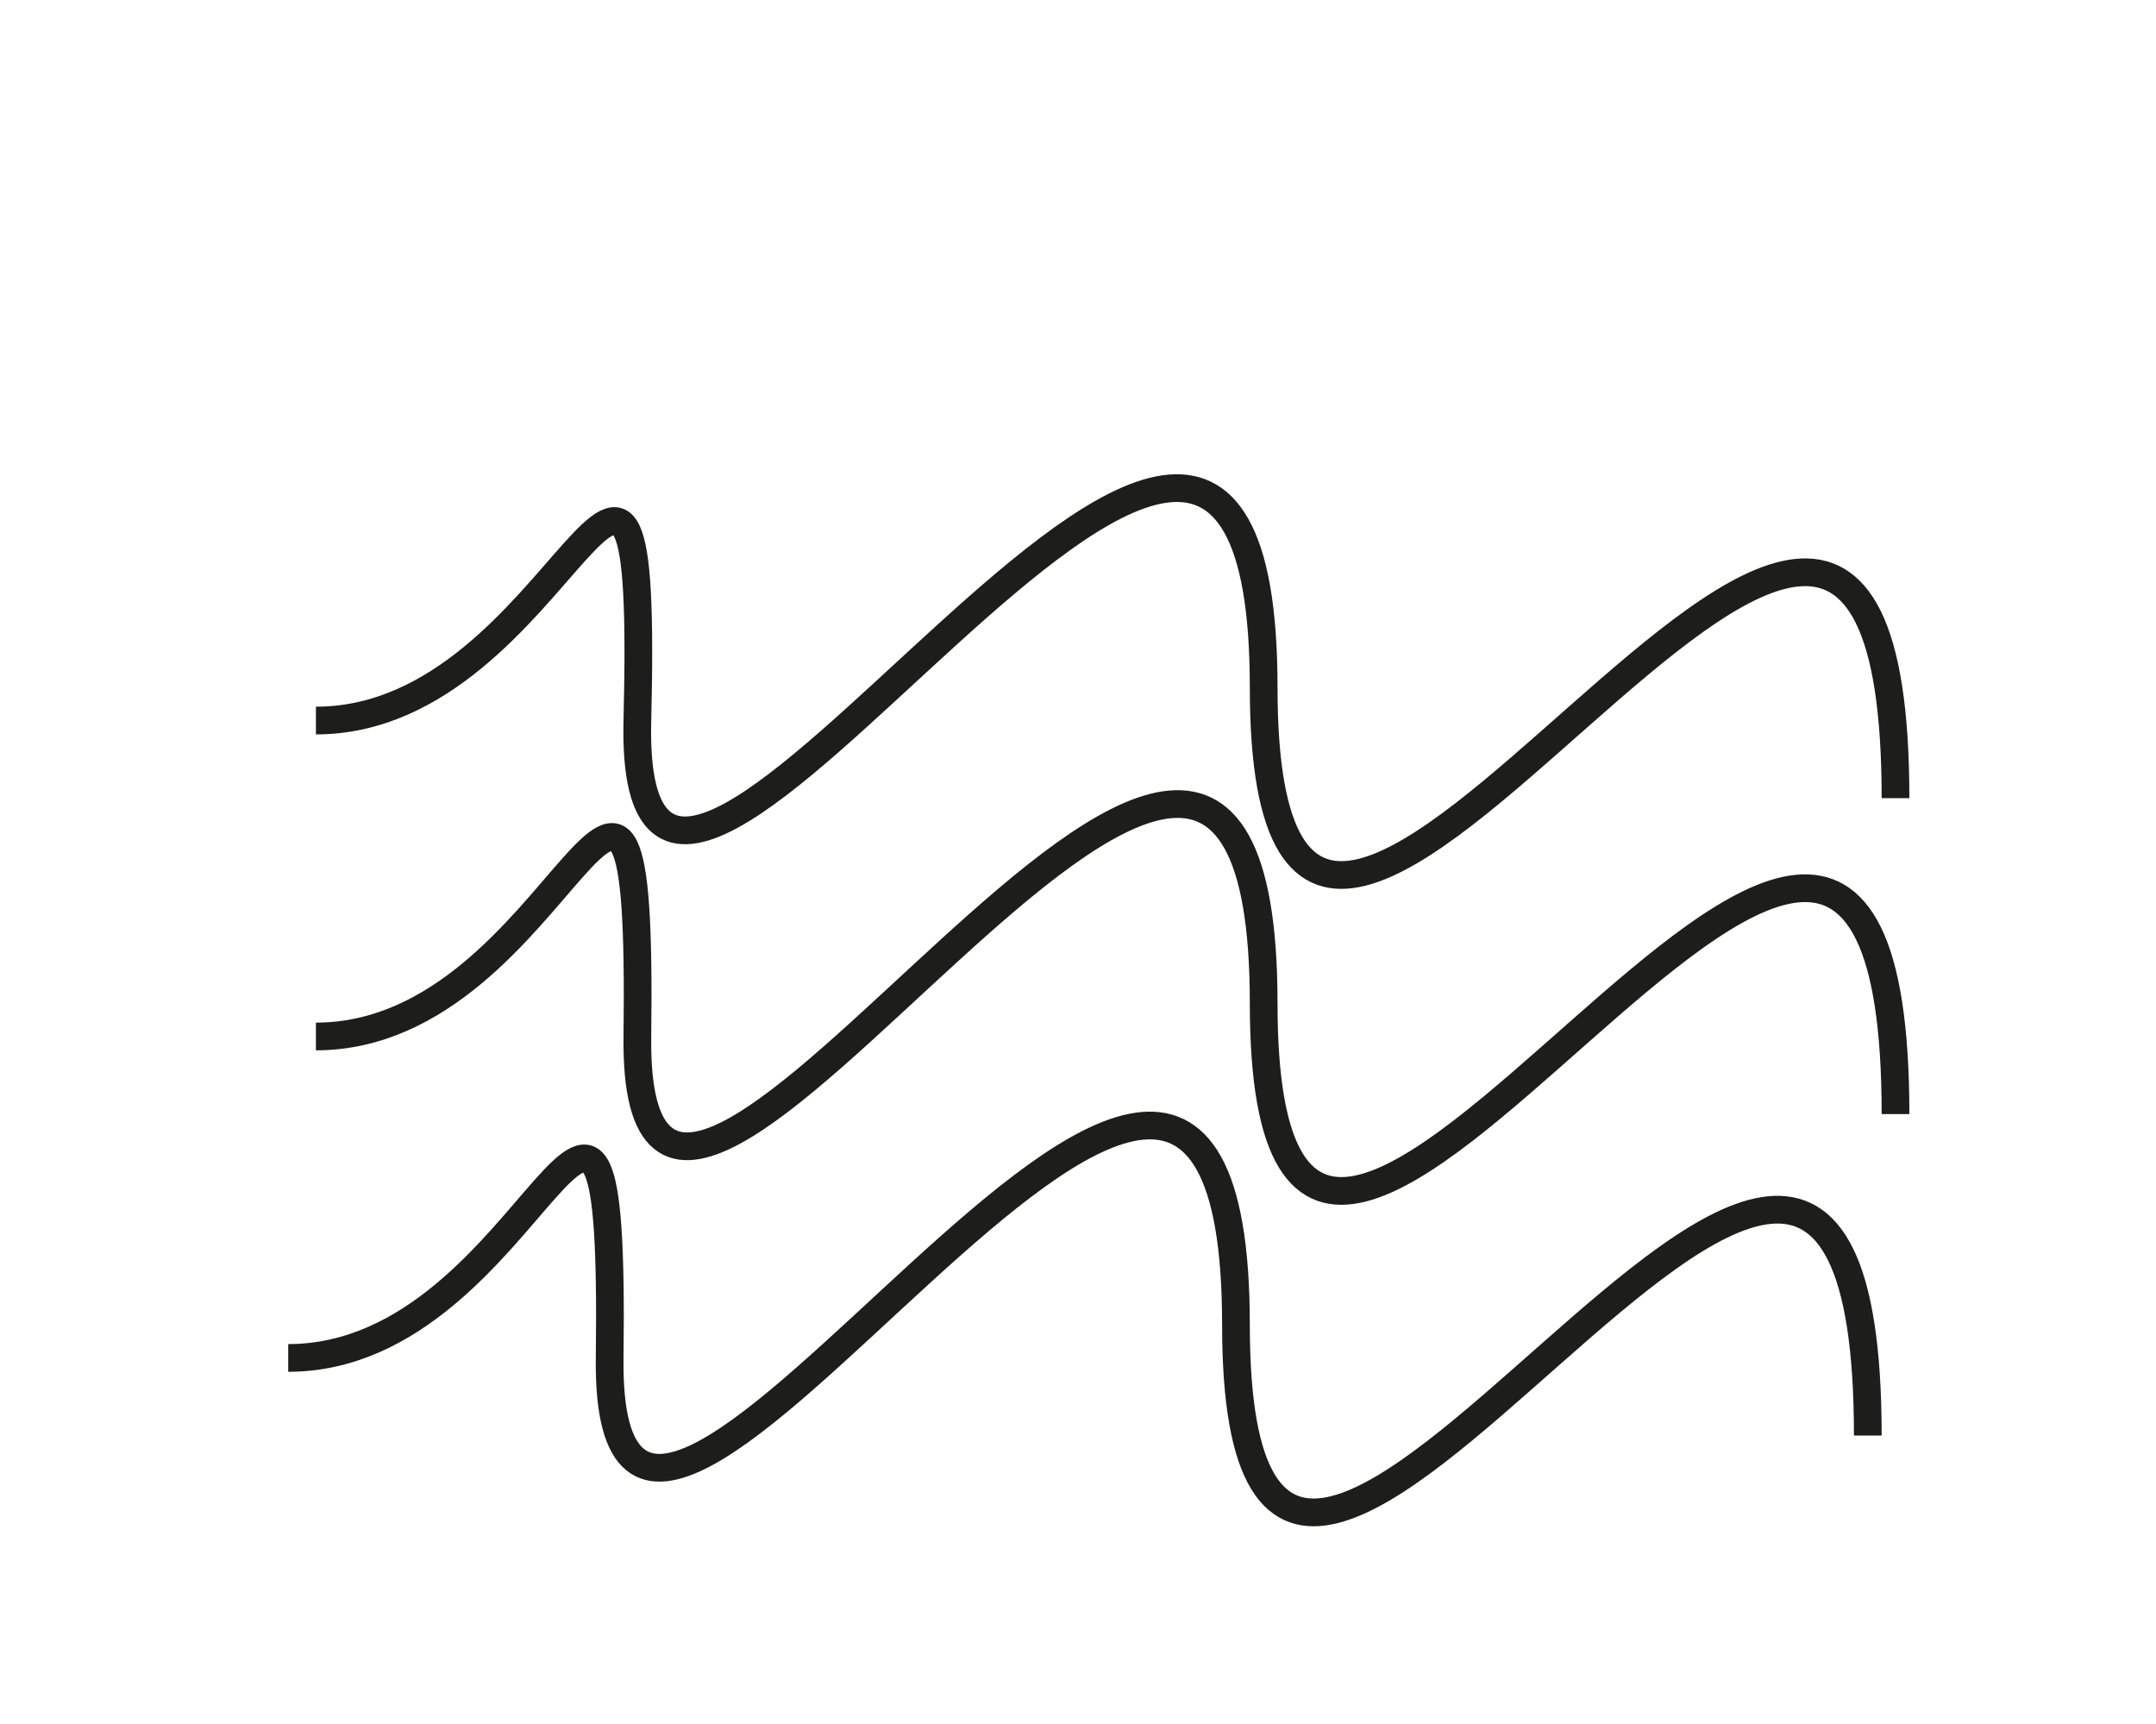 <?xml version="1.0" encoding="utf-8"?>
<!-- Generator: Adobe Illustrator 26.0.1, SVG Export Plug-In . SVG Version: 6.00 Build 0)  -->
<svg version="1.1" id="Layer_1" xmlns="http://www.w3.org/2000/svg" xmlns:xlink="http://www.w3.org/1999/xlink" x="0px" y="0px"
	 viewBox="0 0 38.9 31.1" style="enable-background:new 0 0 38.9 31.1;" xml:space="preserve">
<style type="text/css">
	.st0{fill:none;stroke:#1D1D1B;stroke-width:0.5;stroke-miterlimit:10;}
</style>
<path class="st0" d="M34.2,14.4c0-12.7-11.4,9.4-11.4-2S11.3,21.1,11.5,13s-1.3,0-5.8,0"/>
<path class="st0" d="M34.2,20.1c0-12.7-11.4,9.4-11.4-2s-11.4,8.7-11.3,0.6s-1.3,0-5.8,0"/>
<path class="st0" d="M33.7,25.9c0-12.7-11.4,9.4-11.4-2S10.9,32.6,11,24.5s-1.3,0-5.8,0"/>
</svg>
